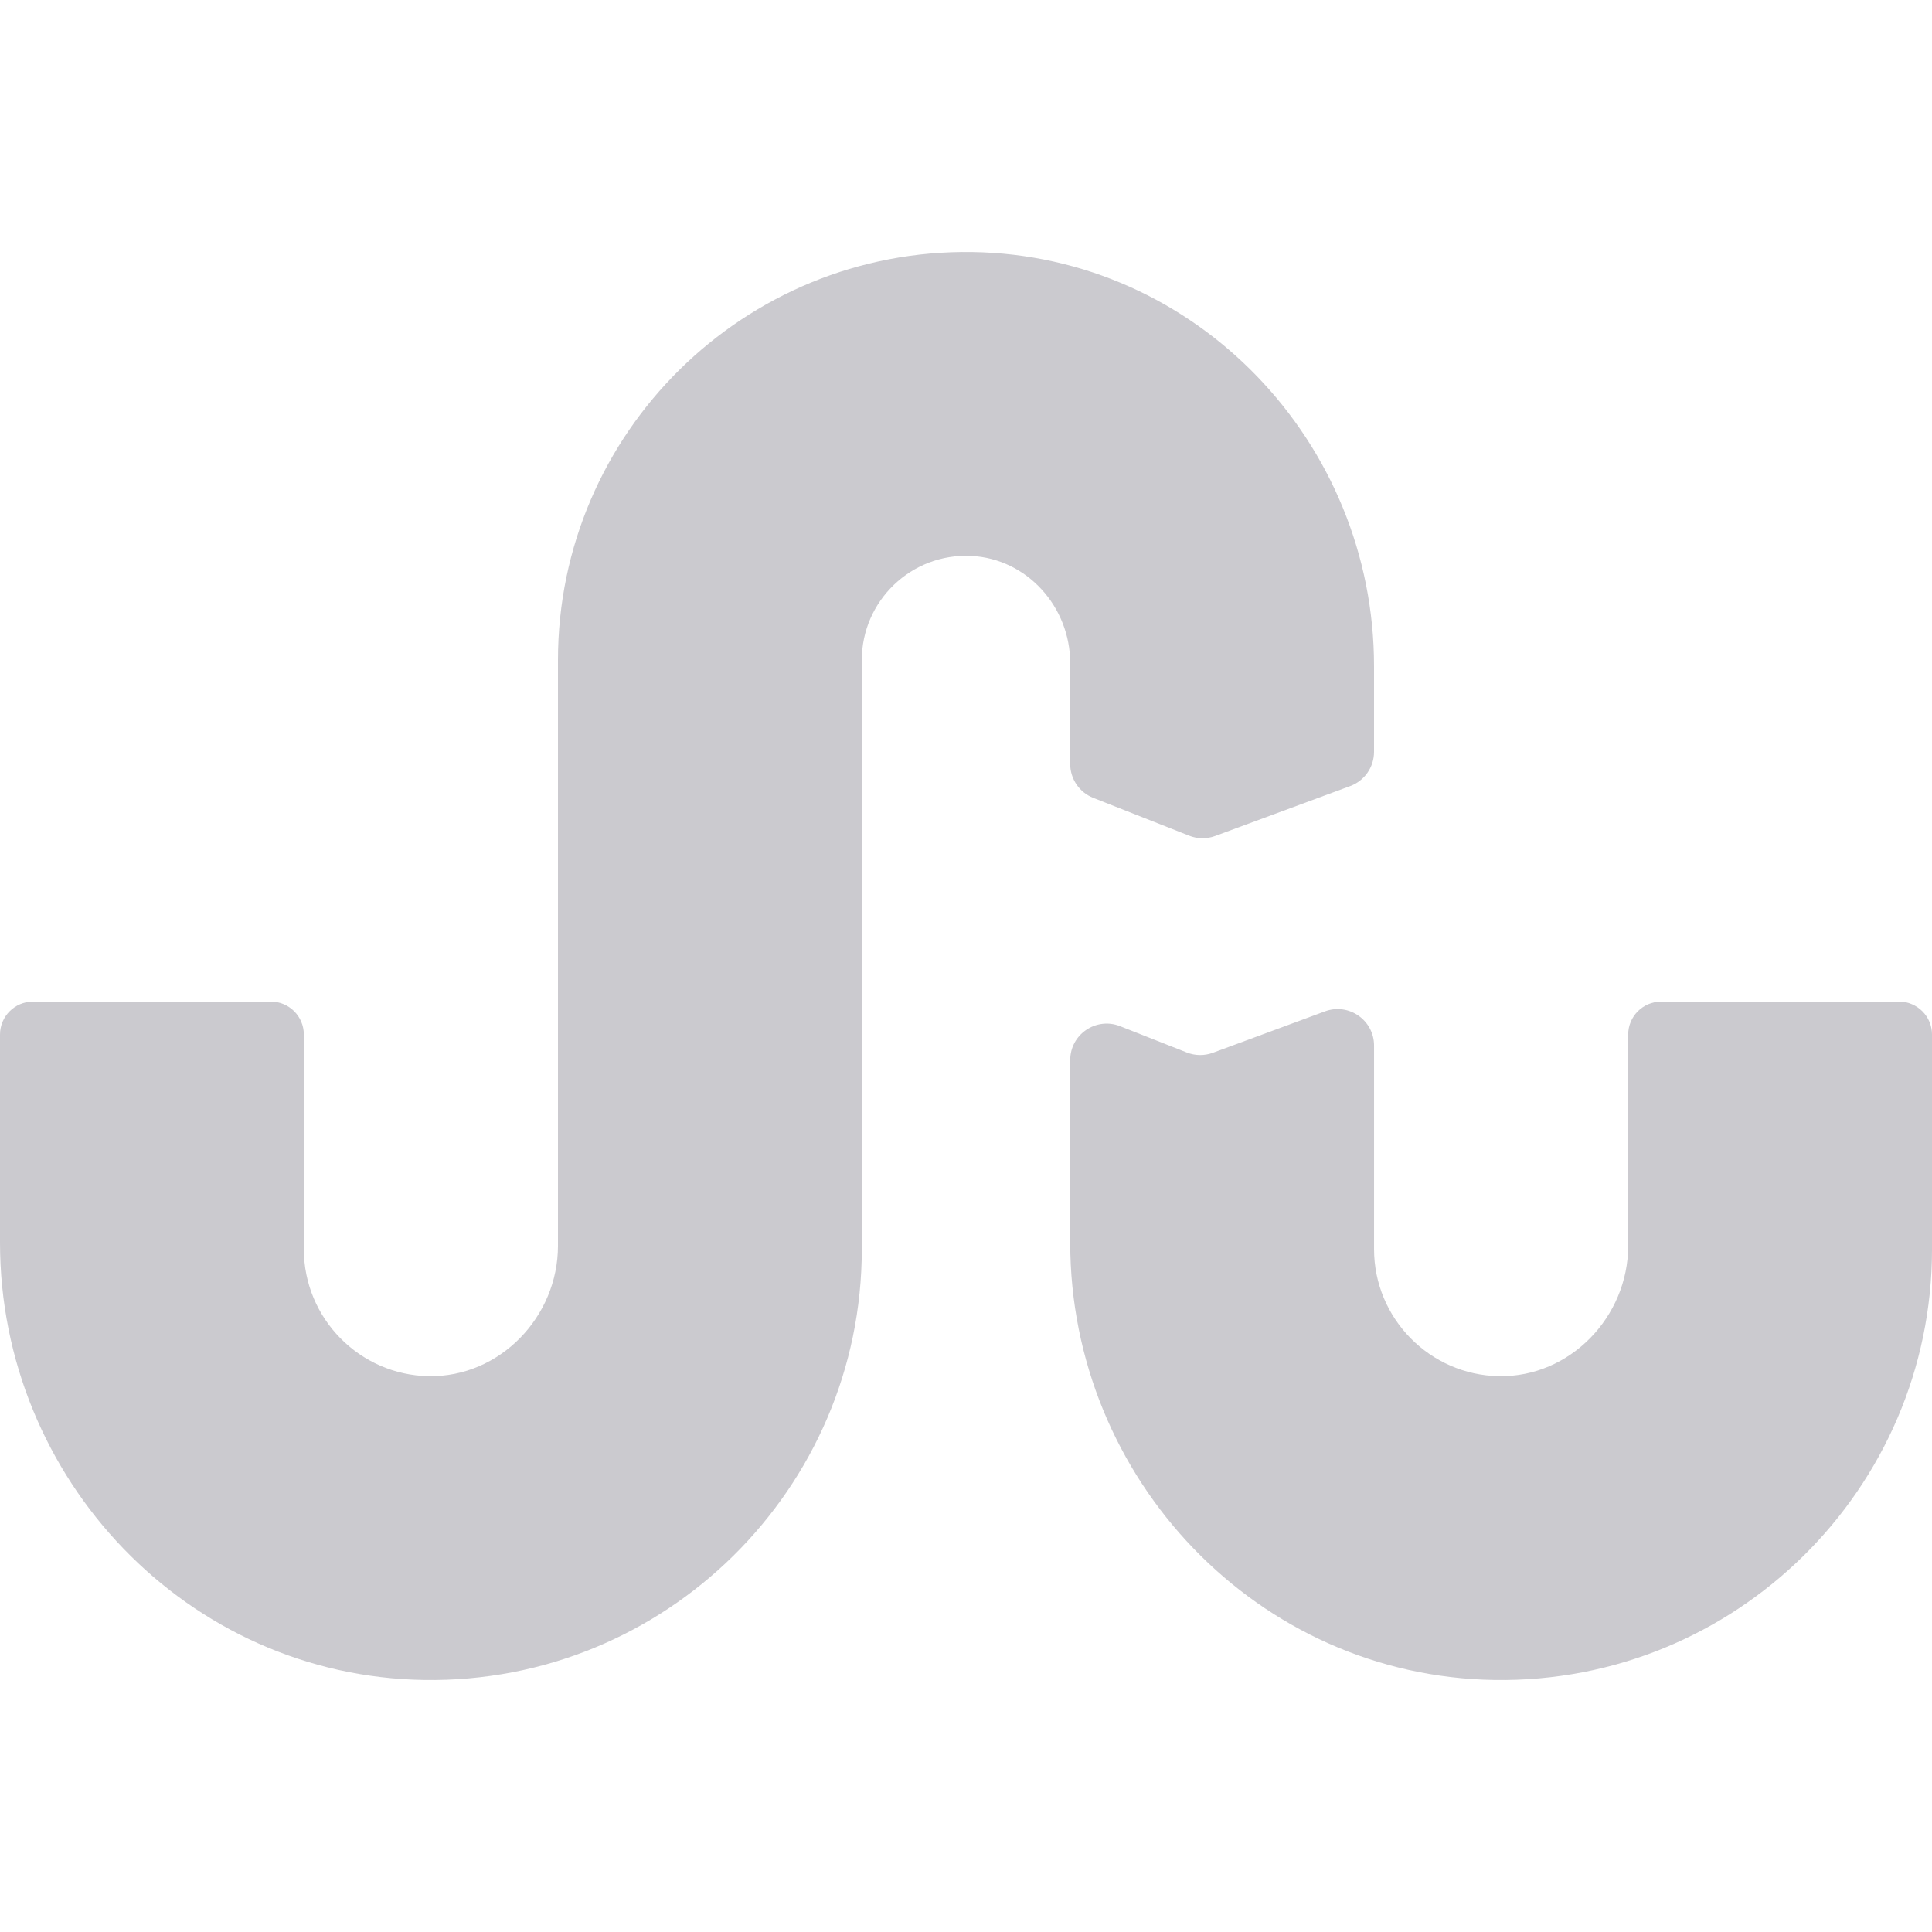 <?xml version="1.0" encoding="UTF-8"?>
<svg  enable-background="new 0 0 412.07 412.07" version="1.1" viewBox="0 0 412.07 412.07" xml:space="preserve" xmlns="http://www.w3.org/2000/svg">
<g fill="#CBCACF">
	<path d="m347.27 220.66v45.045c0 15.16-12.405 28.069-27.562 27.815-14.733-0.247-26.641-12.307-26.641-27.098v-43.42c0-5.414-5.394-9.171-10.472-7.294l-23.911 8.838c-1.794 0.663-3.77 0.642-5.55-0.06l-14.241-5.619c-5.103-2.013-10.63 1.748-10.63 7.233v38.927c0 50.435 40.05 92.52 90.479 93.288 51.328 0.782 93.331-40.743 93.331-91.894v-45.763c0-3.882-3.147-7.03-7.03-7.03h-50.744c-3.882 3e-3 -7.029 3.15-7.029 7.032z"/>
	<path d="m228.26 141.42v21.523c0 3.193 1.952 6.062 4.922 7.233l20.45 8.068c1.78 0.702 3.755 0.724 5.55 0.06l28.801-10.646c3.053-1.128 5.08-4.039 5.08-7.294v-18.269c0-47.758-37.924-87.611-85.677-88.339-48.604-0.741-88.38 38.581-88.38 87.018v124.93c0 15.16-12.405 28.069-27.562 27.815-14.733-0.247-26.641-12.307-26.641-27.098v-45.763c0-3.882-3.147-7.03-7.03-7.03h-50.743c-3.882 0-7.03 3.147-7.03 7.03v44.367c0 50.434 40.048 92.52 90.477 93.29 51.328 0.784 93.333-40.742 93.333-91.894v-125.65c0-12.626 10.584-22.827 23.345-22.197 11.939 0.591 21.105 10.891 21.105 22.844z"/>
</g>
</svg>
